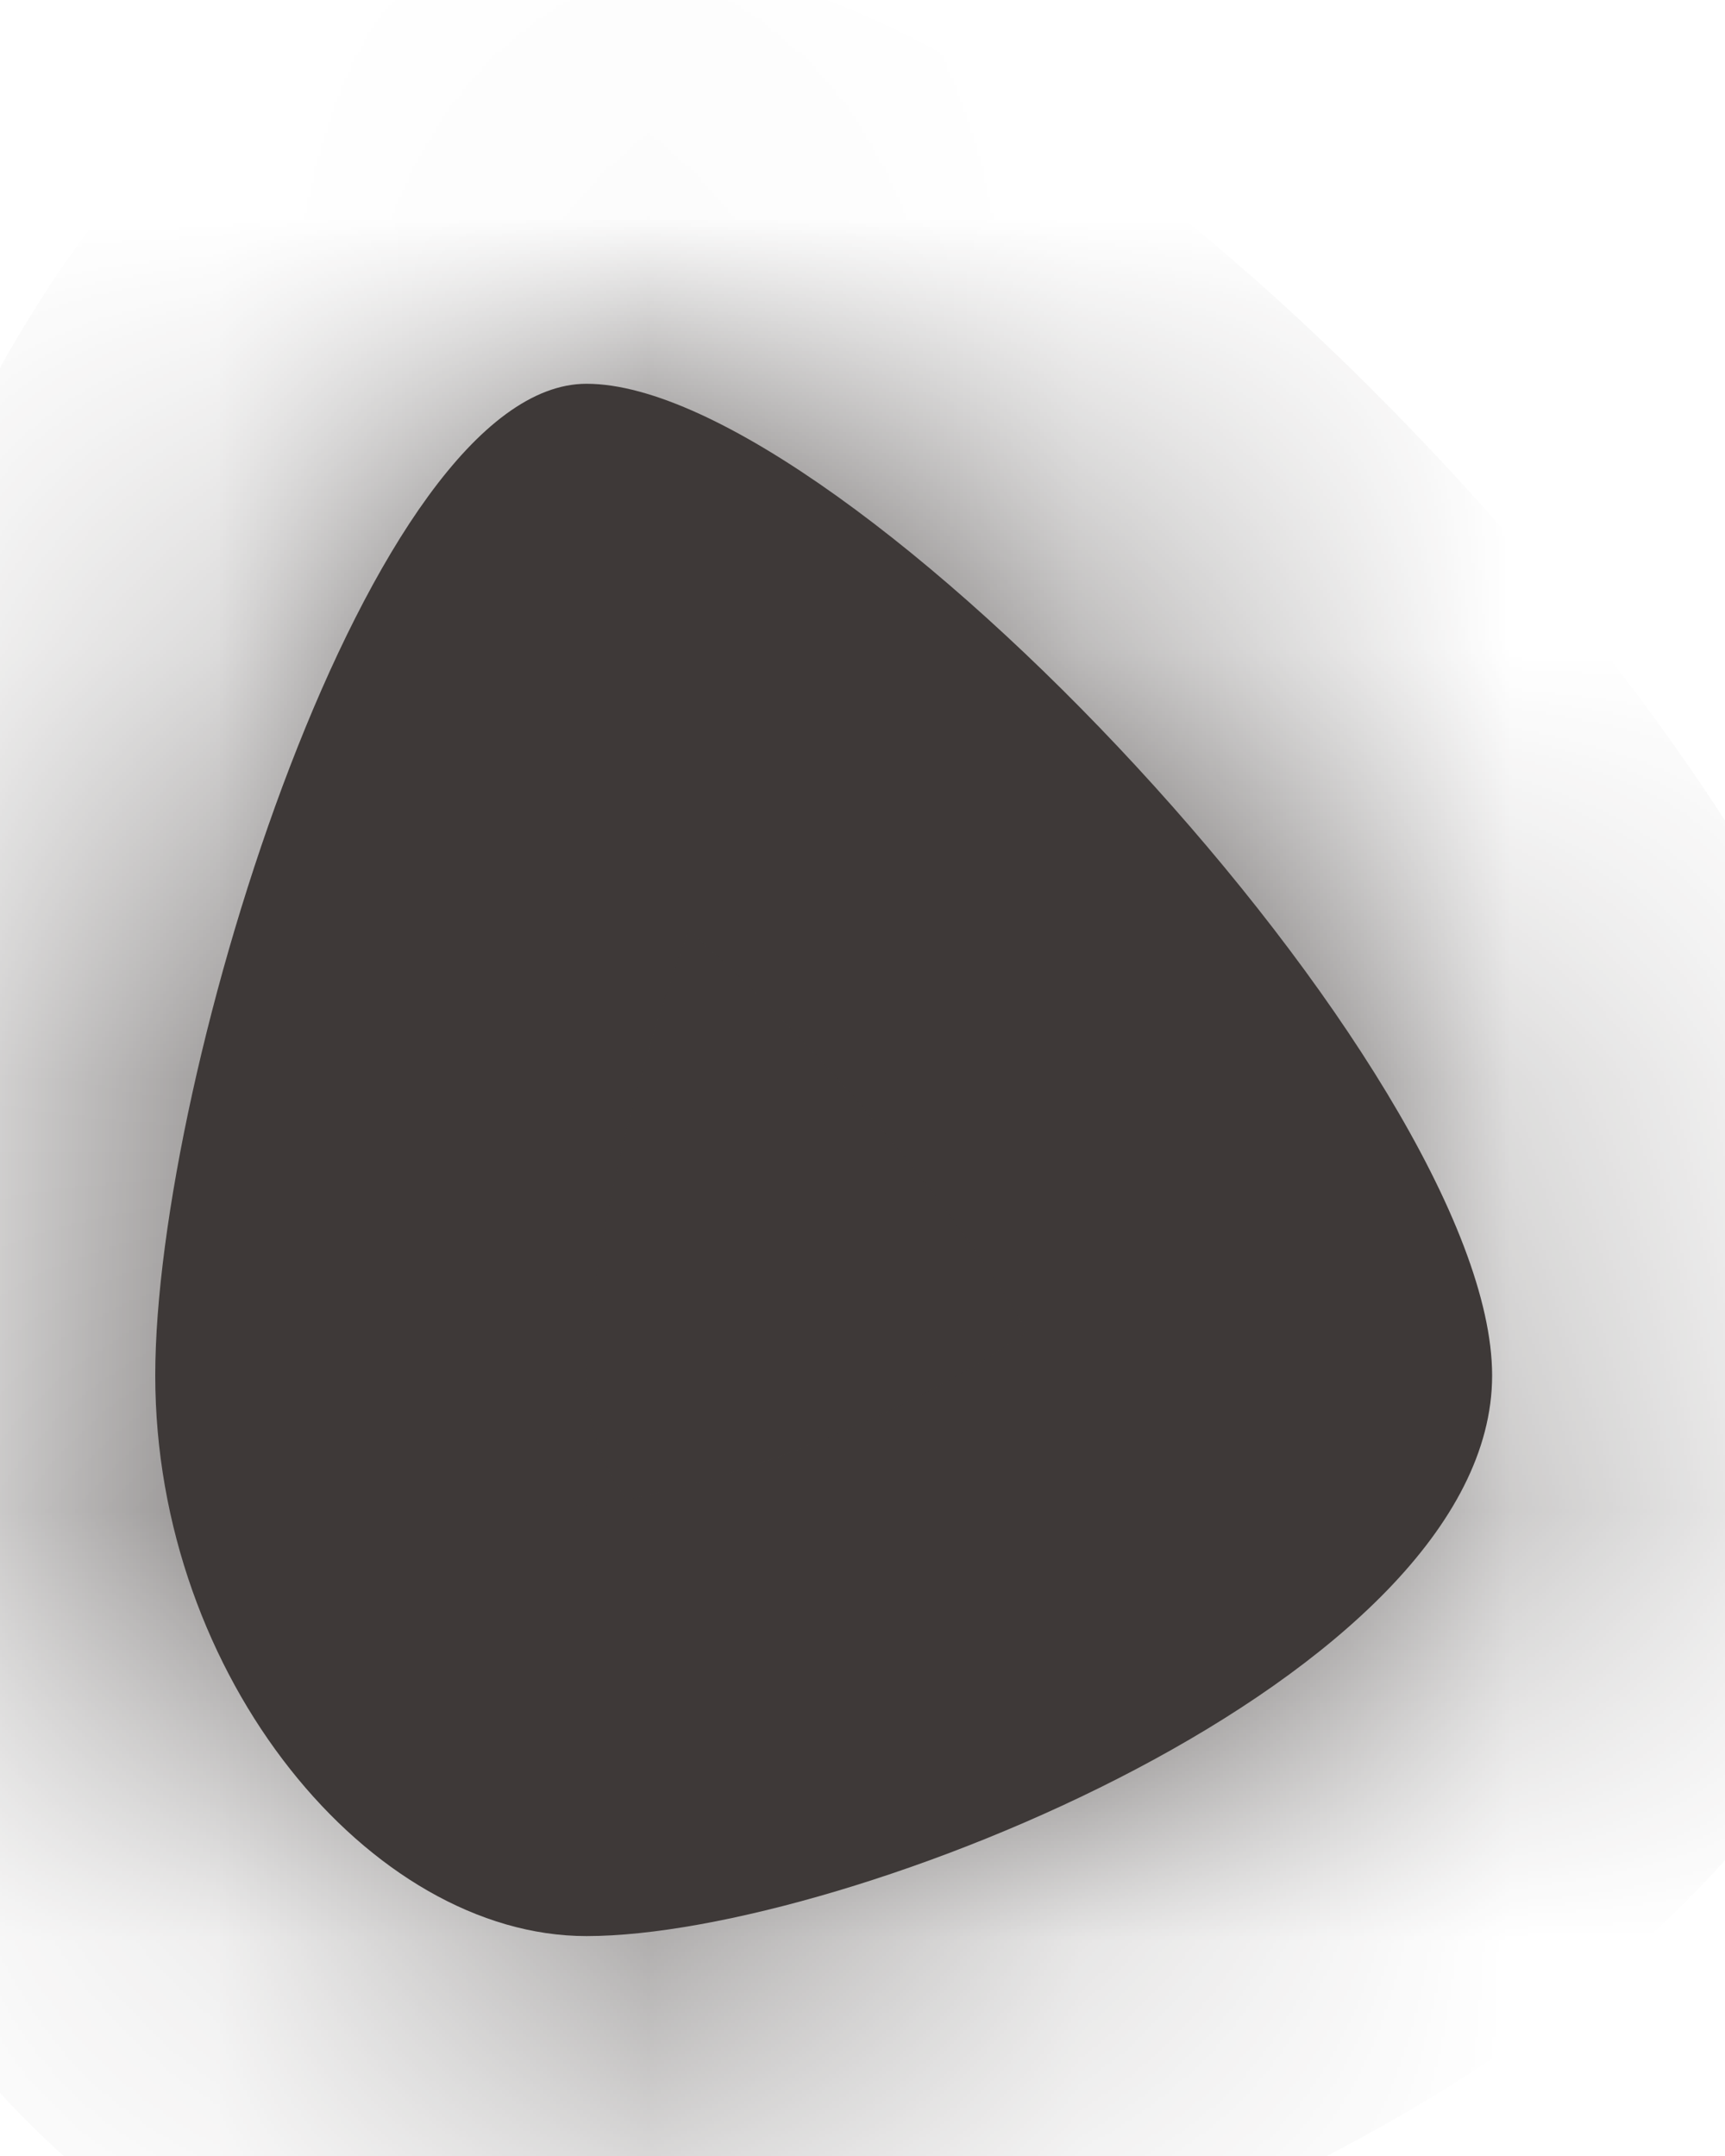 ﻿<?xml version="1.0" encoding="utf-8"?>
<svg version="1.1" xmlns:xlink="http://www.w3.org/1999/xlink" width="4px" height="5px" xmlns="http://www.w3.org/2000/svg">
  <defs>
    <mask fill="white" id="clip338">
      <path d="M 1.36 4.49  C 0.86 4.49  0.36 3.89  0.36 3.19  C 0.36 2.49  0.86 0.89  1.36 0.89  C 1.96 0.89  3.46 2.49  3.46 3.19  C 3.46 3.89  1.96 4.49  1.36 4.49  Z " fill-rule="evenodd" />
    </mask>
  </defs>
  <g transform="matrix(1 0 0 1 -481 -6896 )">
    <path d="M 1.36 4.49  C 0.86 4.49  0.36 3.89  0.36 3.19  C 0.36 2.49  0.86 0.89  1.36 0.89  C 1.96 0.89  3.46 2.49  3.46 3.19  C 3.46 3.89  1.96 4.49  1.36 4.49  Z " fill-rule="nonzero" fill="#3e3938" stroke="none" transform="matrix(1 0 0 1 481 6896 )" />
    <path d="M 1.36 4.49  C 0.86 4.49  0.36 3.89  0.36 3.19  C 0.36 2.49  0.86 0.89  1.36 0.89  C 1.96 0.89  3.46 2.49  3.46 3.19  C 3.46 3.89  1.96 4.49  1.36 4.49  Z " stroke-width="2" stroke="#3e3938" fill="none" transform="matrix(1 0 0 1 481 6896 )" mask="url(#clip338)" />
  </g>
</svg>